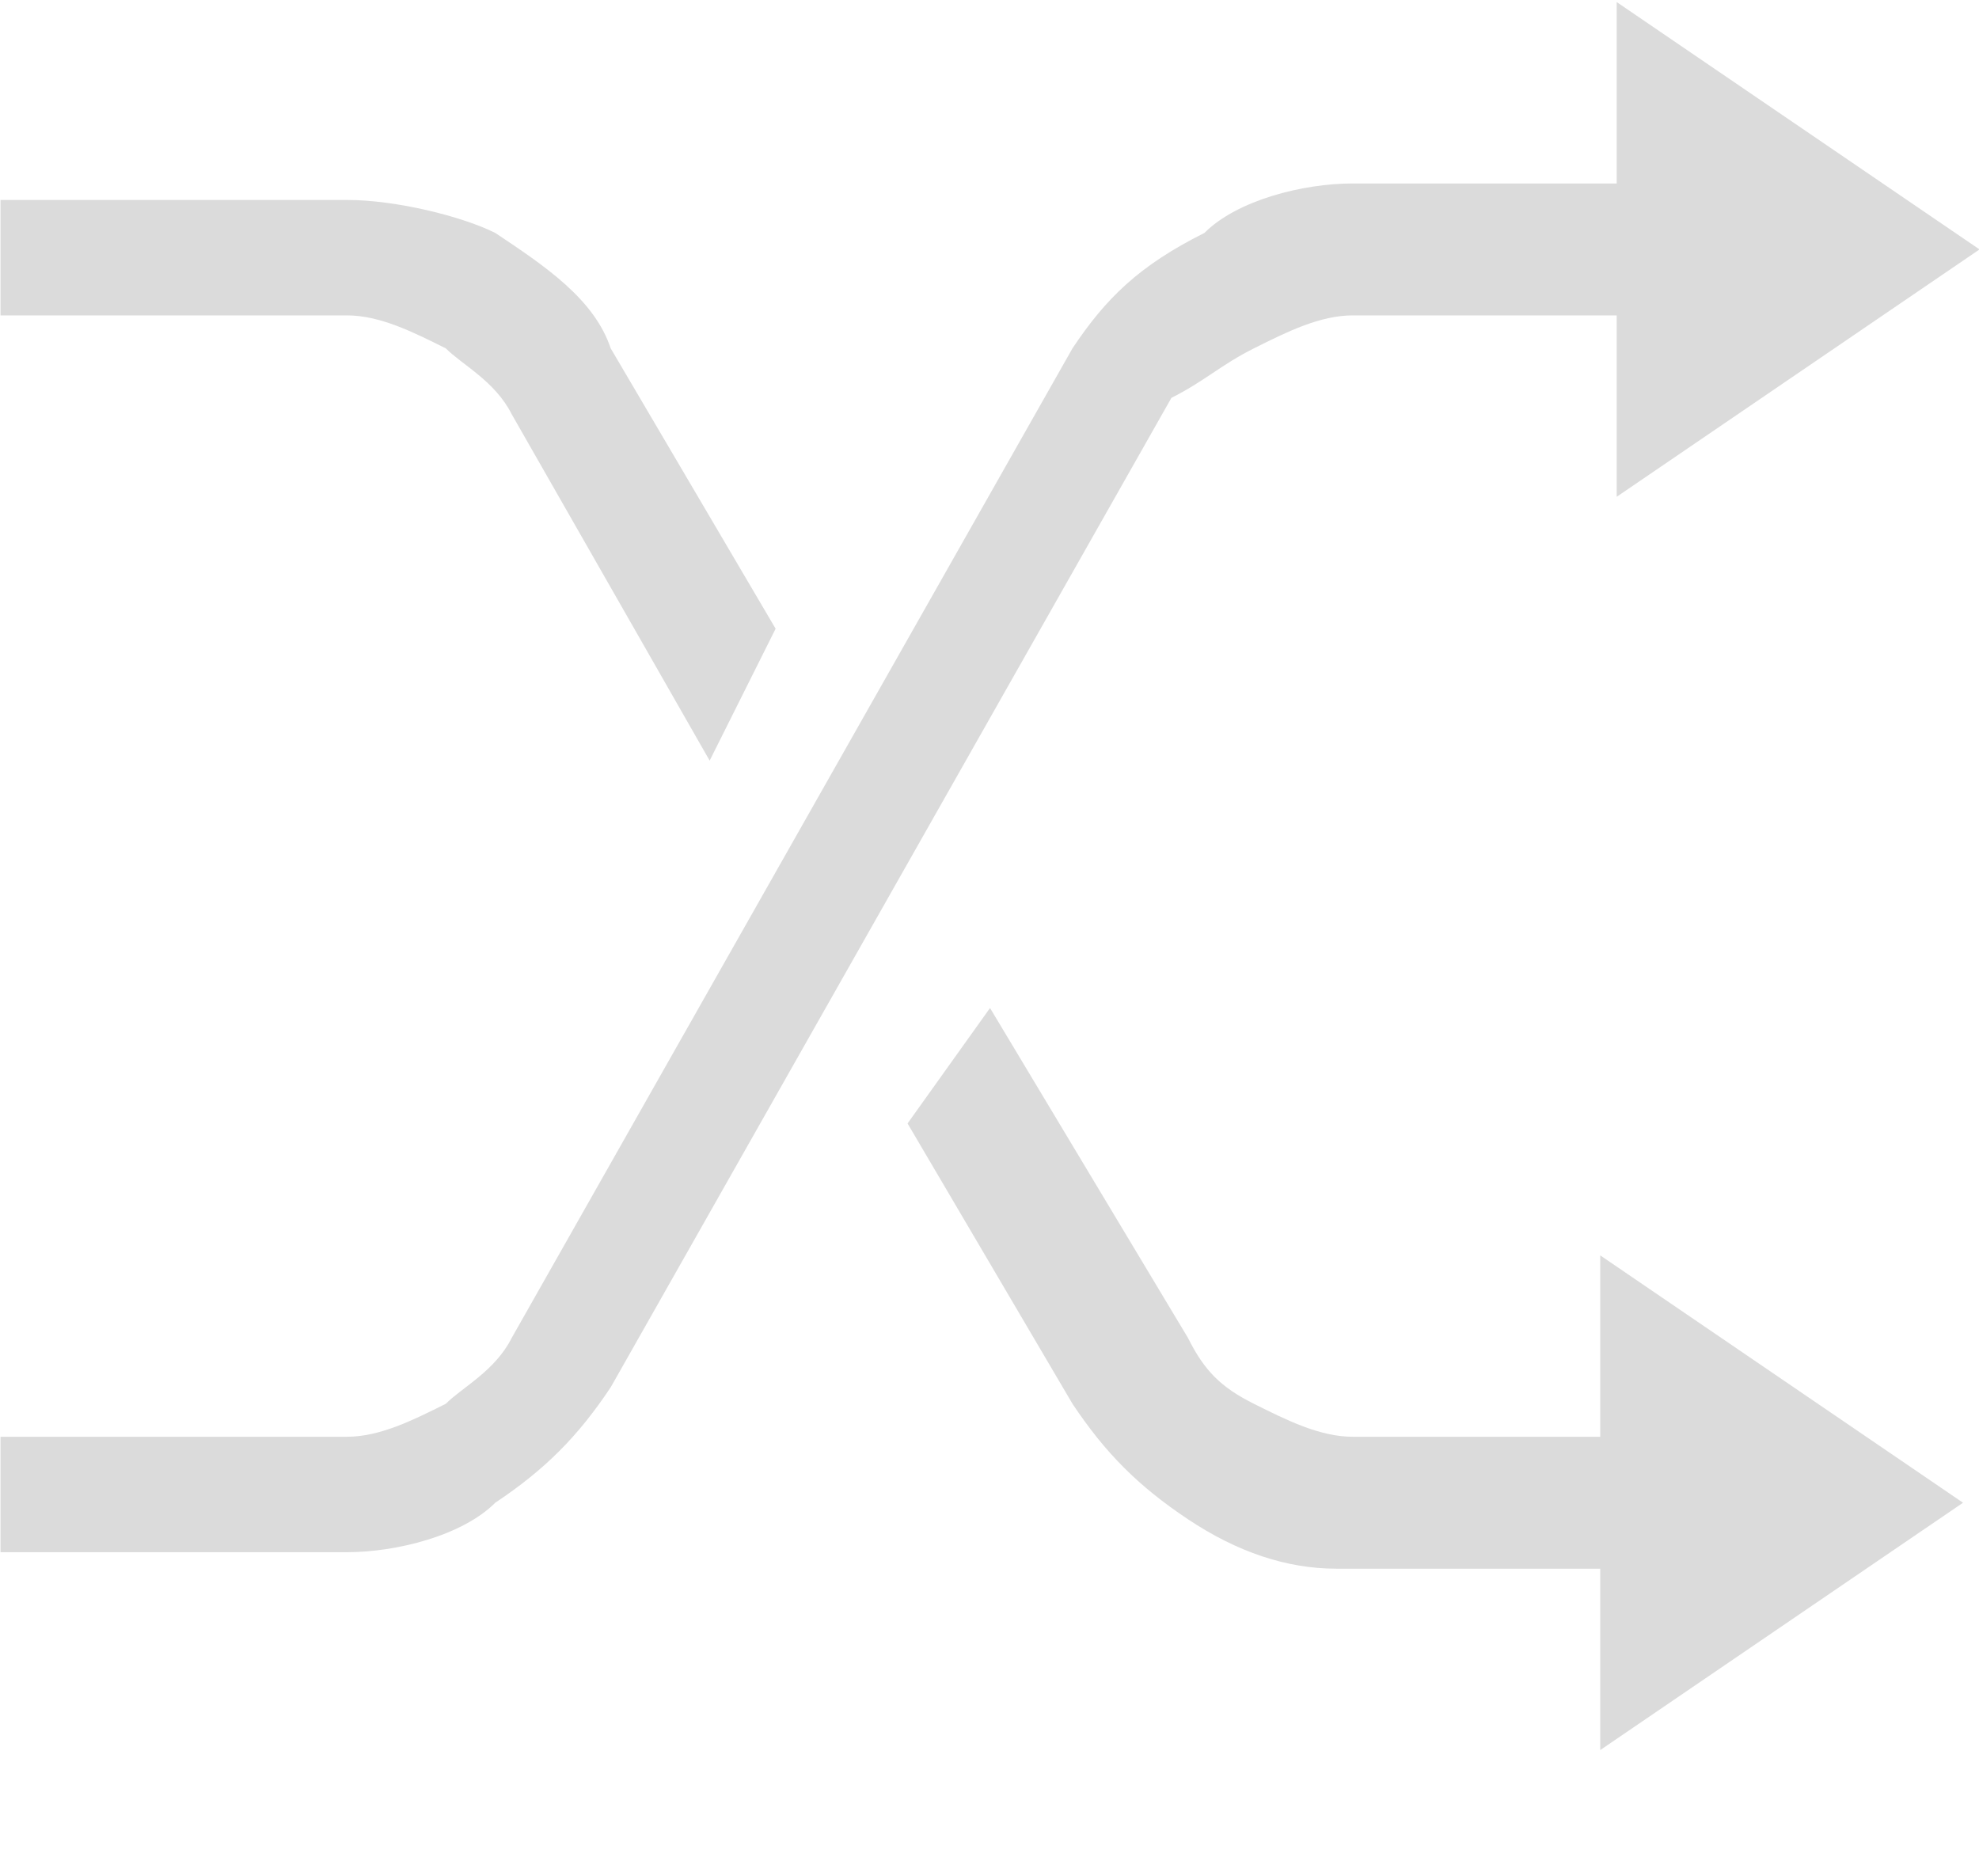<?xml version="1.0" encoding="UTF-8"?>
<svg width="96px" height="91px" viewBox="0 0 96 91" version="1.1" xmlns="http://www.w3.org/2000/svg" xmlns:xlink="http://www.w3.org/1999/xlink">
    <!-- Generator: Sketch 63.1 (92452) - https://sketch.com -->
    <title>list_random@3x</title>
    <desc>Created with Sketch.</desc>
    <g id="页面-1" stroke="none" stroke-width="1" fill="none" fill-rule="evenodd">
        <g id="list_random" fill="#DBDBDB" fill-rule="nonzero" transform="translate(0, 3">
            <path d="M78.425,69.7 L65.625,69.7 C64.025,69.7 62.425,68.9 60.825,68.1 C59.225,67.3 58.425,66.5 57.625,64.9 L48.025,48.9 L44.025,54.5 L52.025,68.1 C53.625,70.5 55.225,72.1 57.625,73.7 C60.025,75.3 62.425,76.1 64.825,76.1 L77.625,76.1 L77.625,84.9 L95.225,72.9 L77.625,60.9 L77.625,69.7 L78.425,69.7 L78.425,69.7 Z M60.825,16.9 C62.425,16.1 64.025,15.3 65.625,15.3 L78.425,15.3 L78.425,24.1 L96.025,12.1 L78.425,0.1 L78.425,8.9 L65.625,8.9 C63.225,8.9 60.025,9.7 58.425,11.3 C55.225,12.9 53.625,14.5 52.025,16.9 L24.825,64.9 C24.025,66.5 22.425,67.3 21.625,68.1 C20.025,68.9 18.425,69.7 16.825,69.7 L0.025,69.7 L0.025,75.3 L16.825,75.3 C19.225,75.3 22.425,74.5 24.025,72.9 C26.425,71.3 28.025,69.7 29.625,67.3 L56.825,19.3 C58.425,18.5 59.225,17.7 60.825,16.9 Z M21.625,16.9 C22.425,17.7 24.025,18.5 24.825,20.1 L34.425,36.9 L37.625,30.5 L29.625,16.9 C28.825,14.5 26.425,12.9 24.025,11.3 C22.425,10.5 19.225,9.7 16.825,9.7 L0.025,9.7 L0.025,15.3 L16.825,15.3 C18.425,15.3 20.025,16.1 21.625,16.9 L21.625,16.9 Z" id="形状"></path>
        </g>
    </g>
</svg>